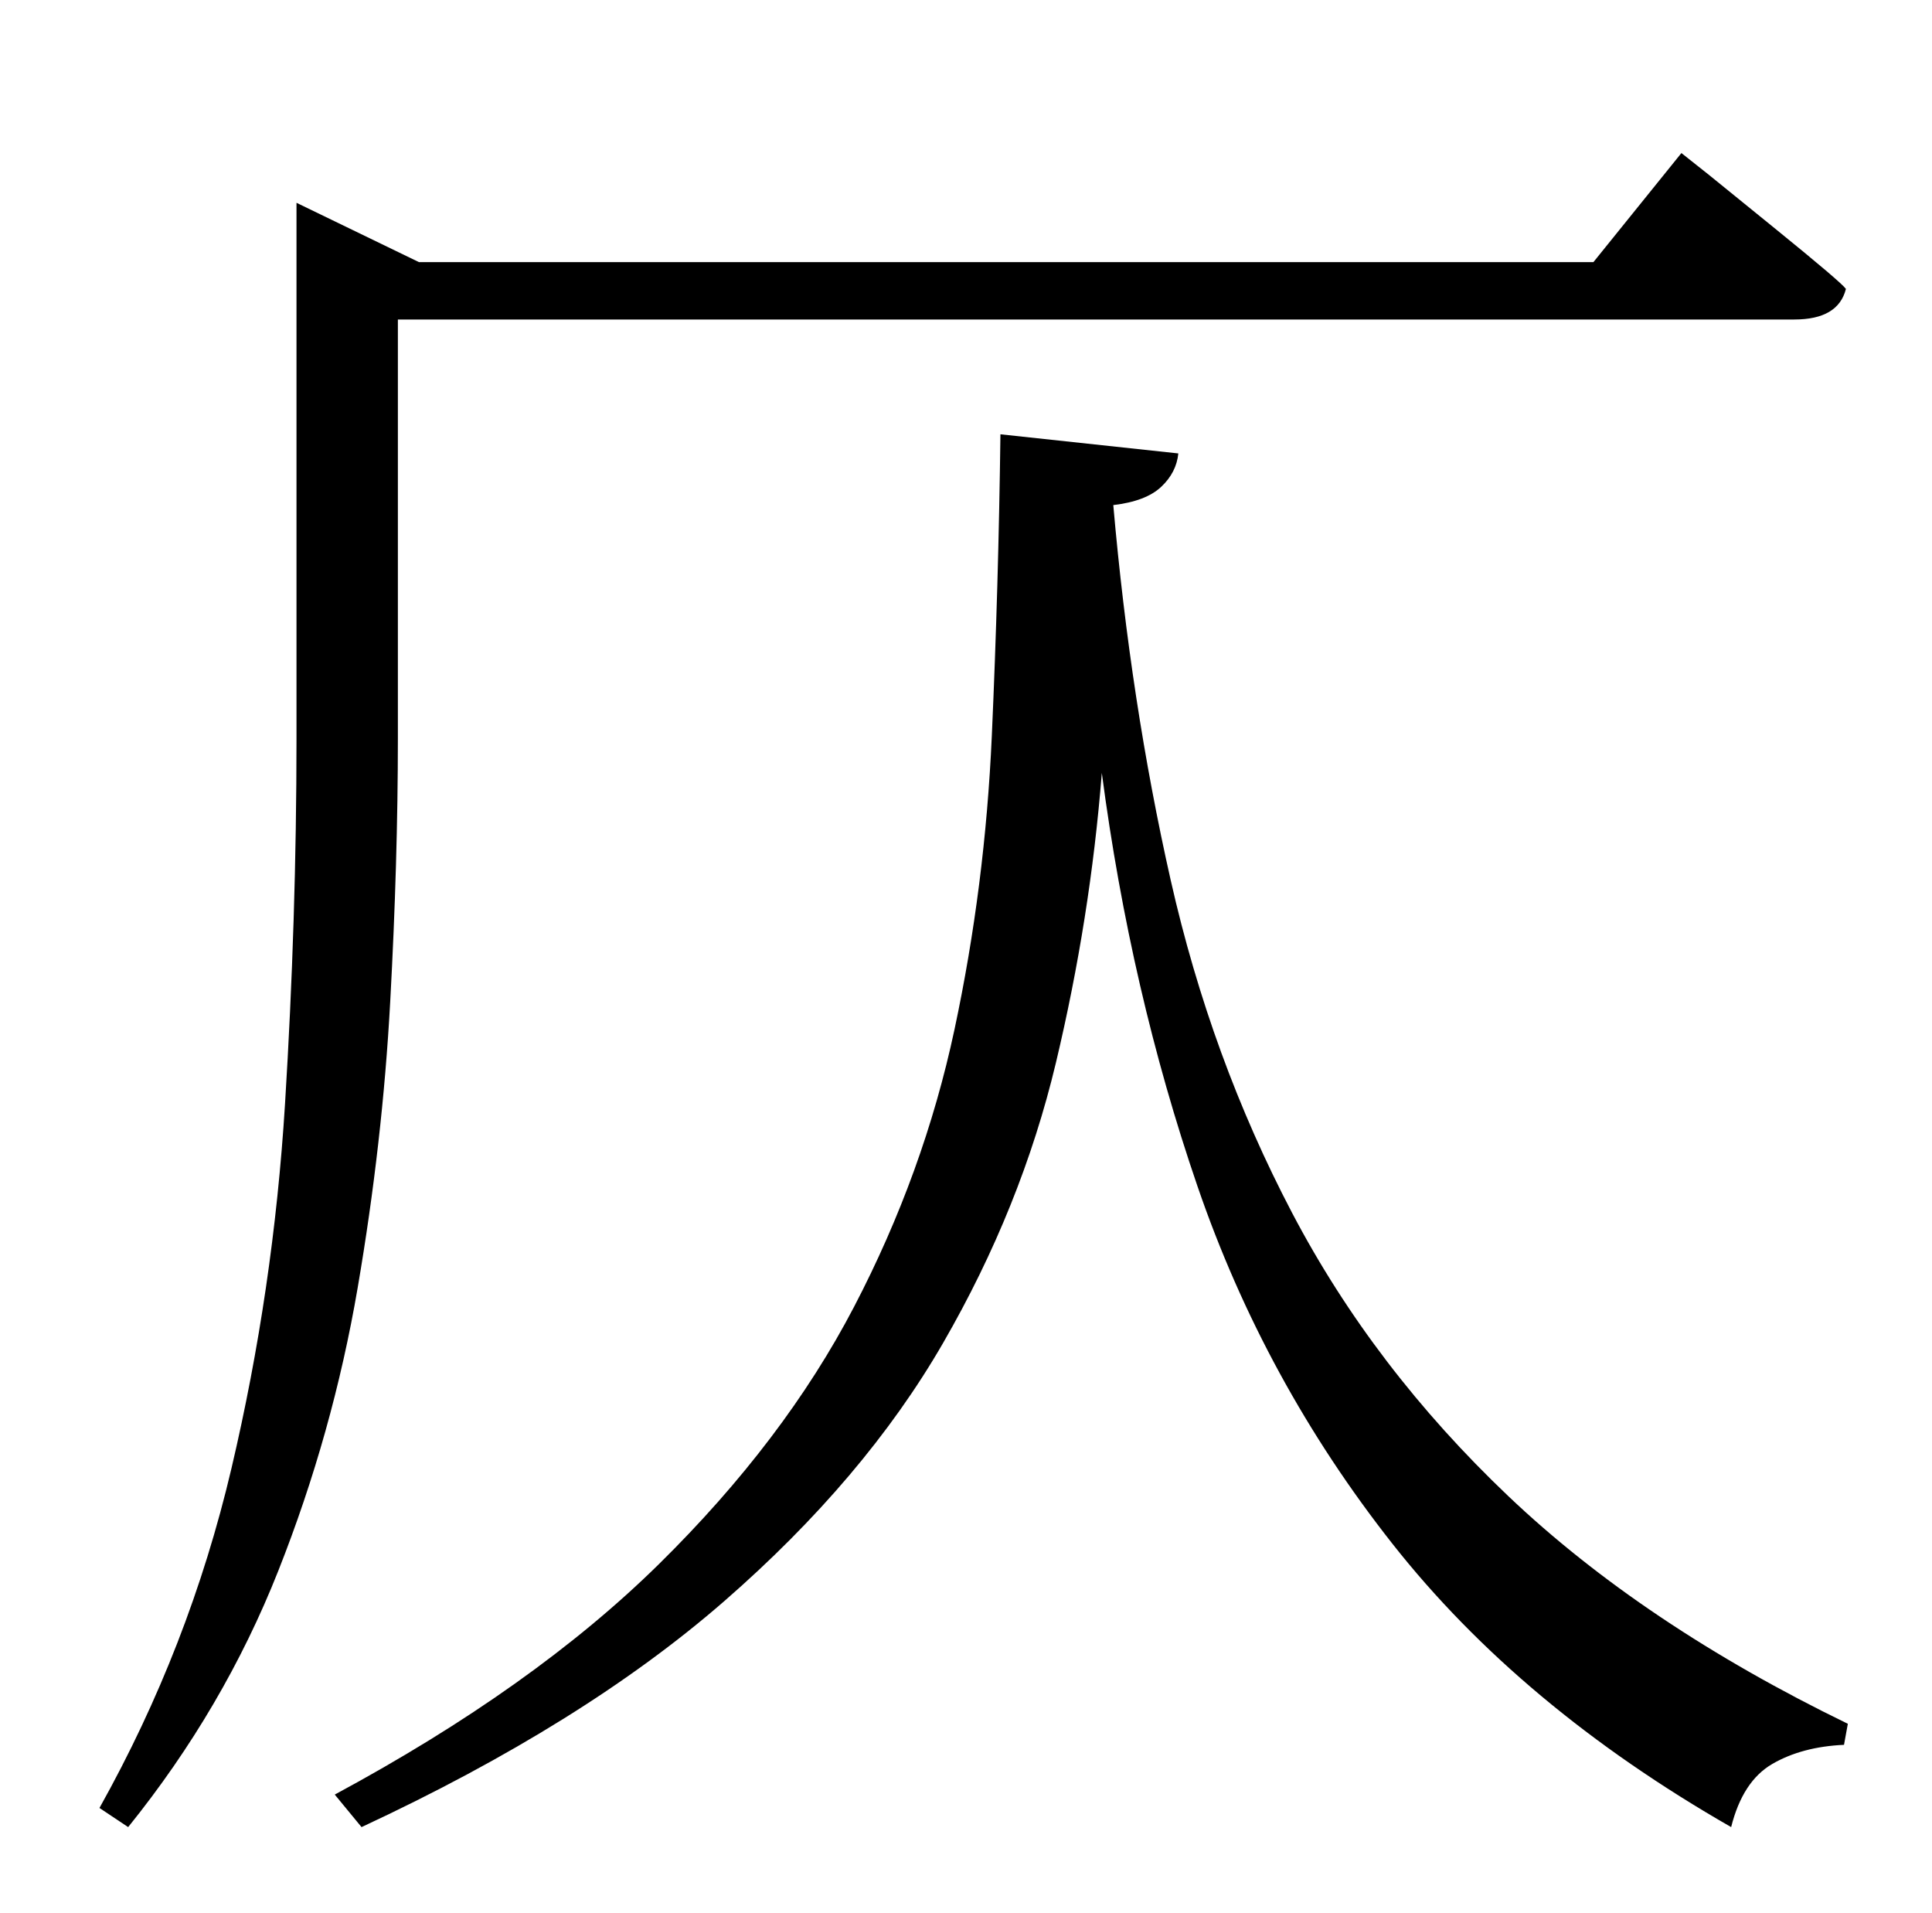 <?xml version="1.0" standalone="no"?>
<!DOCTYPE svg PUBLIC "-//W3C//DTD SVG 1.1//EN" "http://www.w3.org/Graphics/SVG/1.1/DTD/svg11.dtd" >
<svg xmlns="http://www.w3.org/2000/svg" xmlns:xlink="http://www.w3.org/1999/xlink" version="1.1" viewBox="-10 0 1010 1000">
   <path fill="currentColor"
d="M198 167v219q0 64 -4 137.5t-17 149.5t-41.5 148t-78.5 134l-15 -10q47 -84 69 -177.5t28 -190.5t6 -191v-280l64 31h614l46 -57l14.5 11.5t34.5 28t37 31.5q-4 16 -27 16h-730zM513 227l93 10q-1 10 -9 17.5t-25 9.5q9 103 30 196t63.5 174t113 148t177.5 119l-2 11
q-22 1 -37.5 10t-21.5 33q-110 -63 -177 -148t-102 -187t-50 -216q-6 76 -24 151.5t-59 146.5t-114.5 135t-189.5 118l-14 -17q104 -56 169.5 -120.5t102 -134.5t52.5 -145t19.5 -153.5t4.5 -157.5z" />
</svg>
